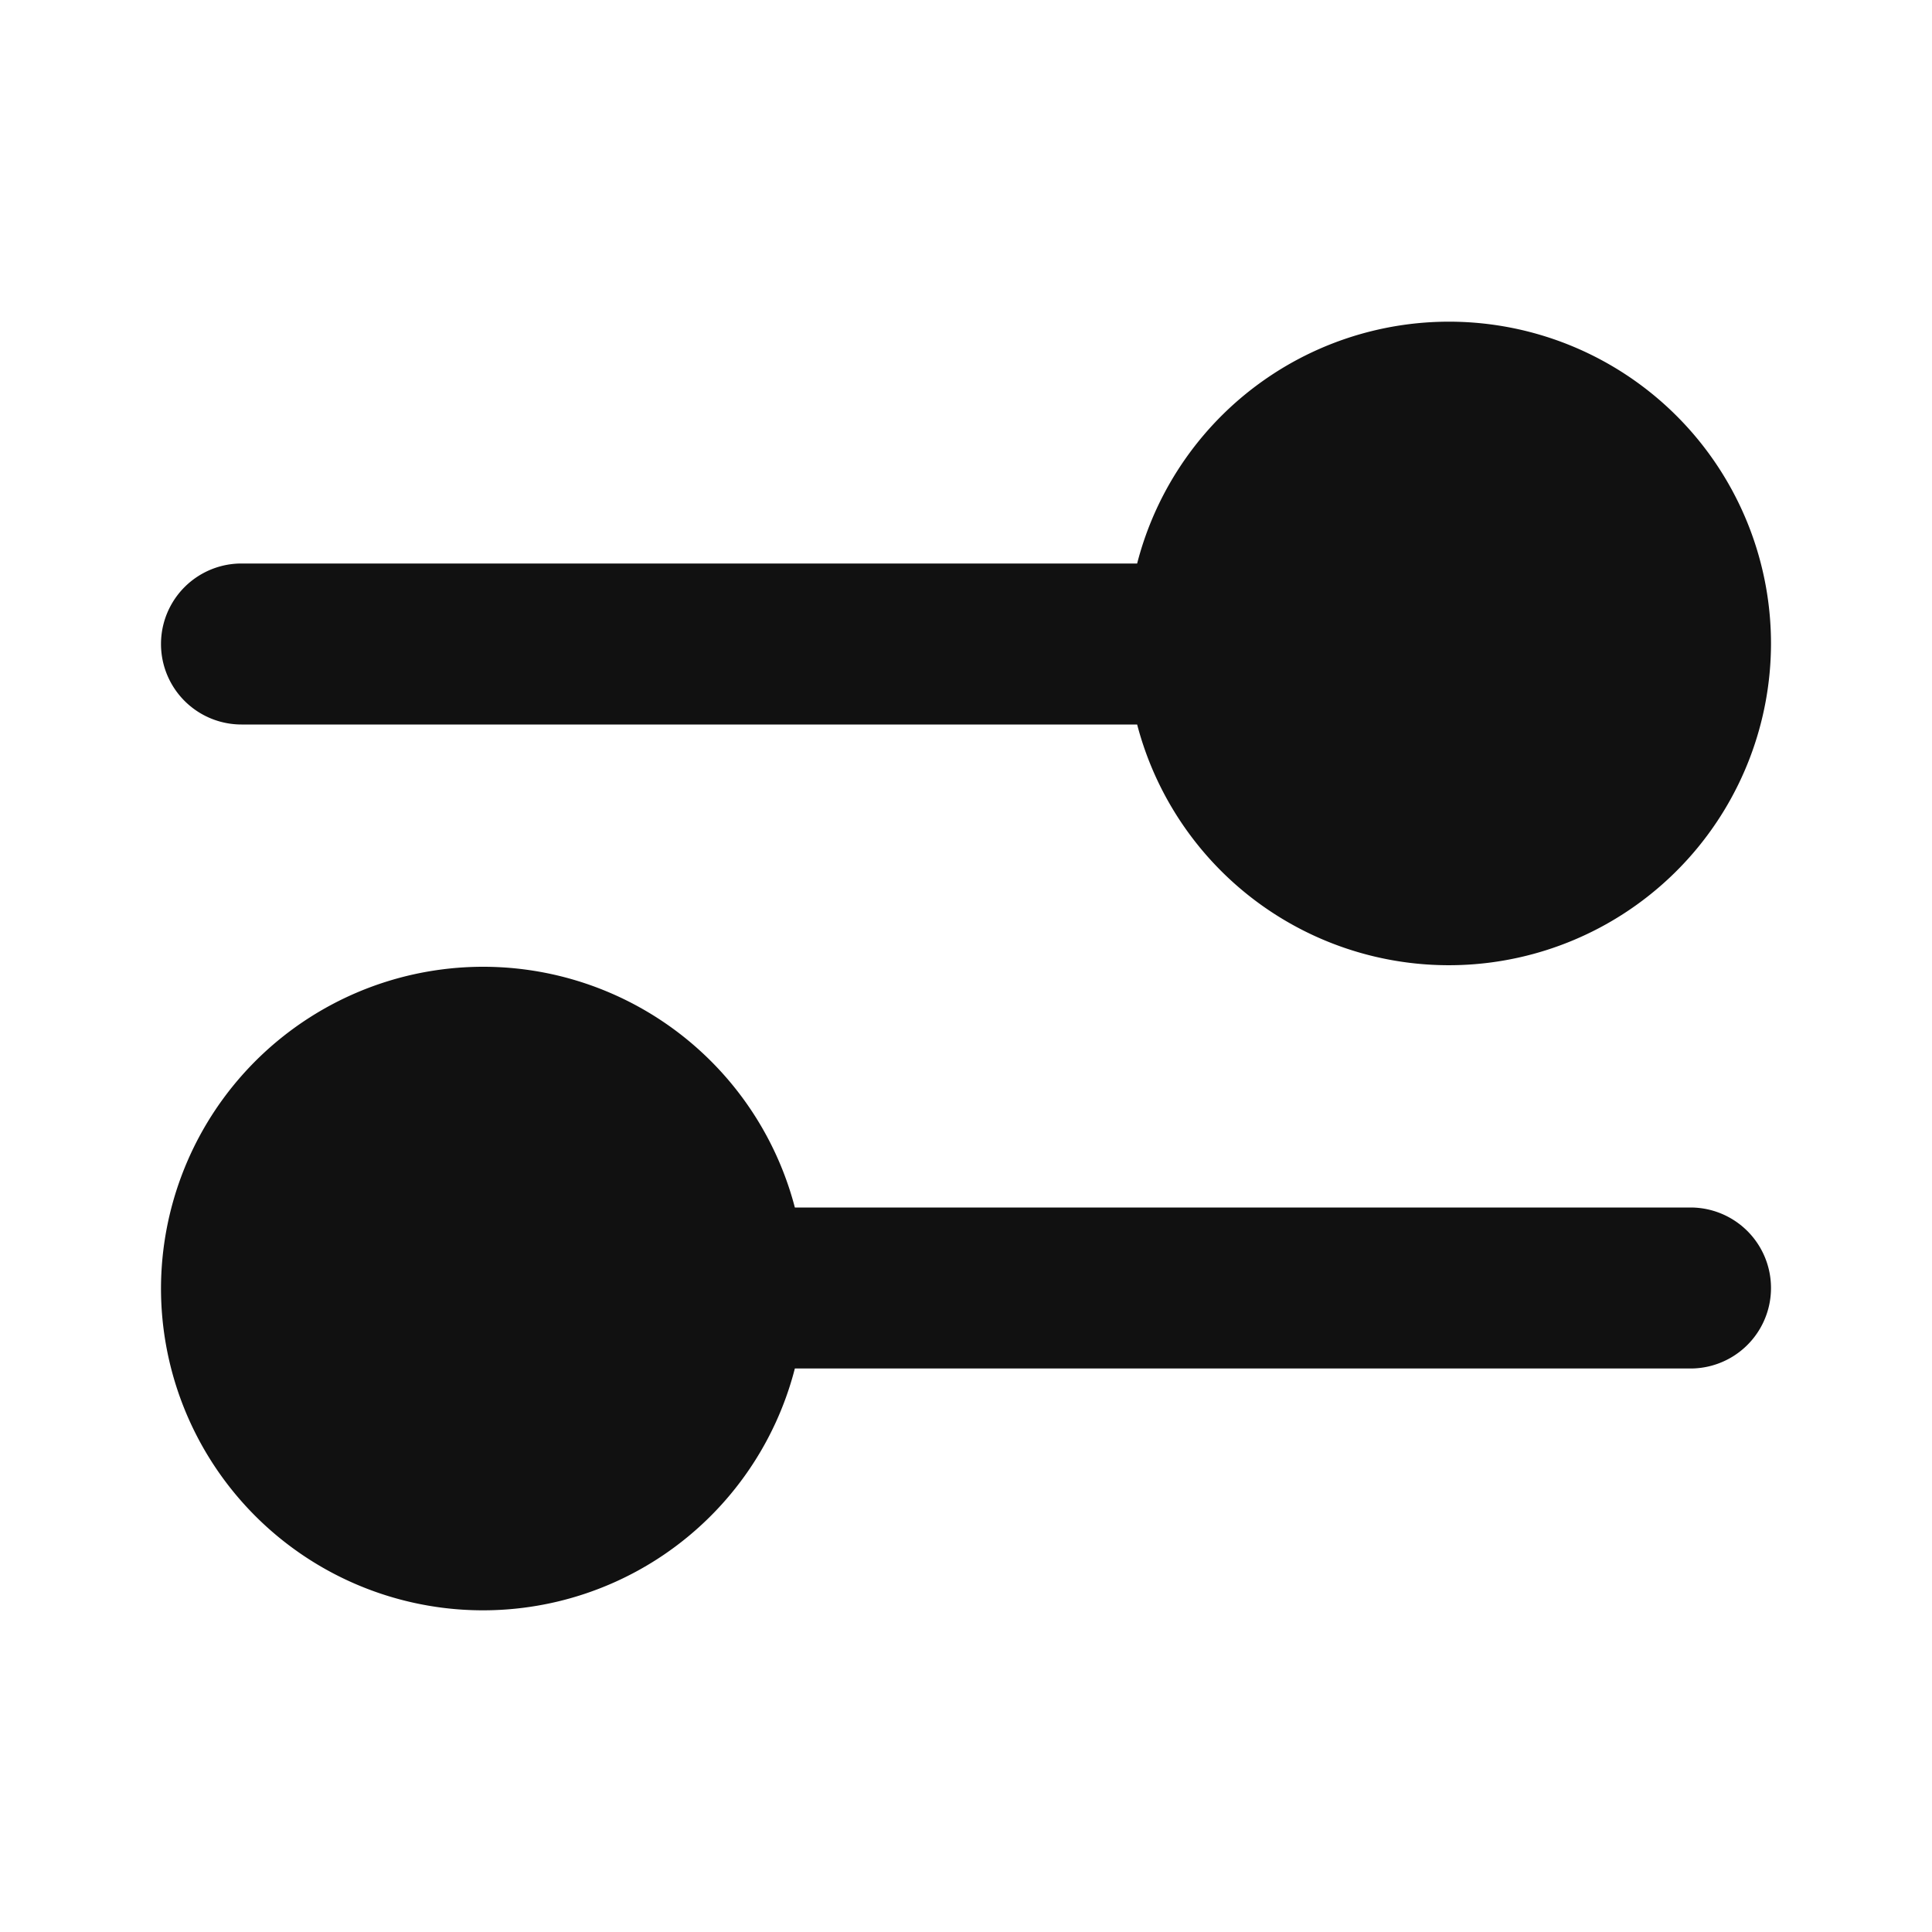 <svg xmlns="http://www.w3.org/2000/svg" width="24" height="24" fill="none"><path fill="#111" fill-rule="evenodd" d="M3 9h11.126A4.002 4.002 0 0 0 22 8a4 4 0 0 0-7.874-1H3a1 1 0 0 0 0 2ZM21 15H9.874A4.002 4.002 0 0 0 2 16a4 4 0 0 0 7.874 1H21a1 1 0 1 0 0-2Z" clip-rule="evenodd"/></svg>